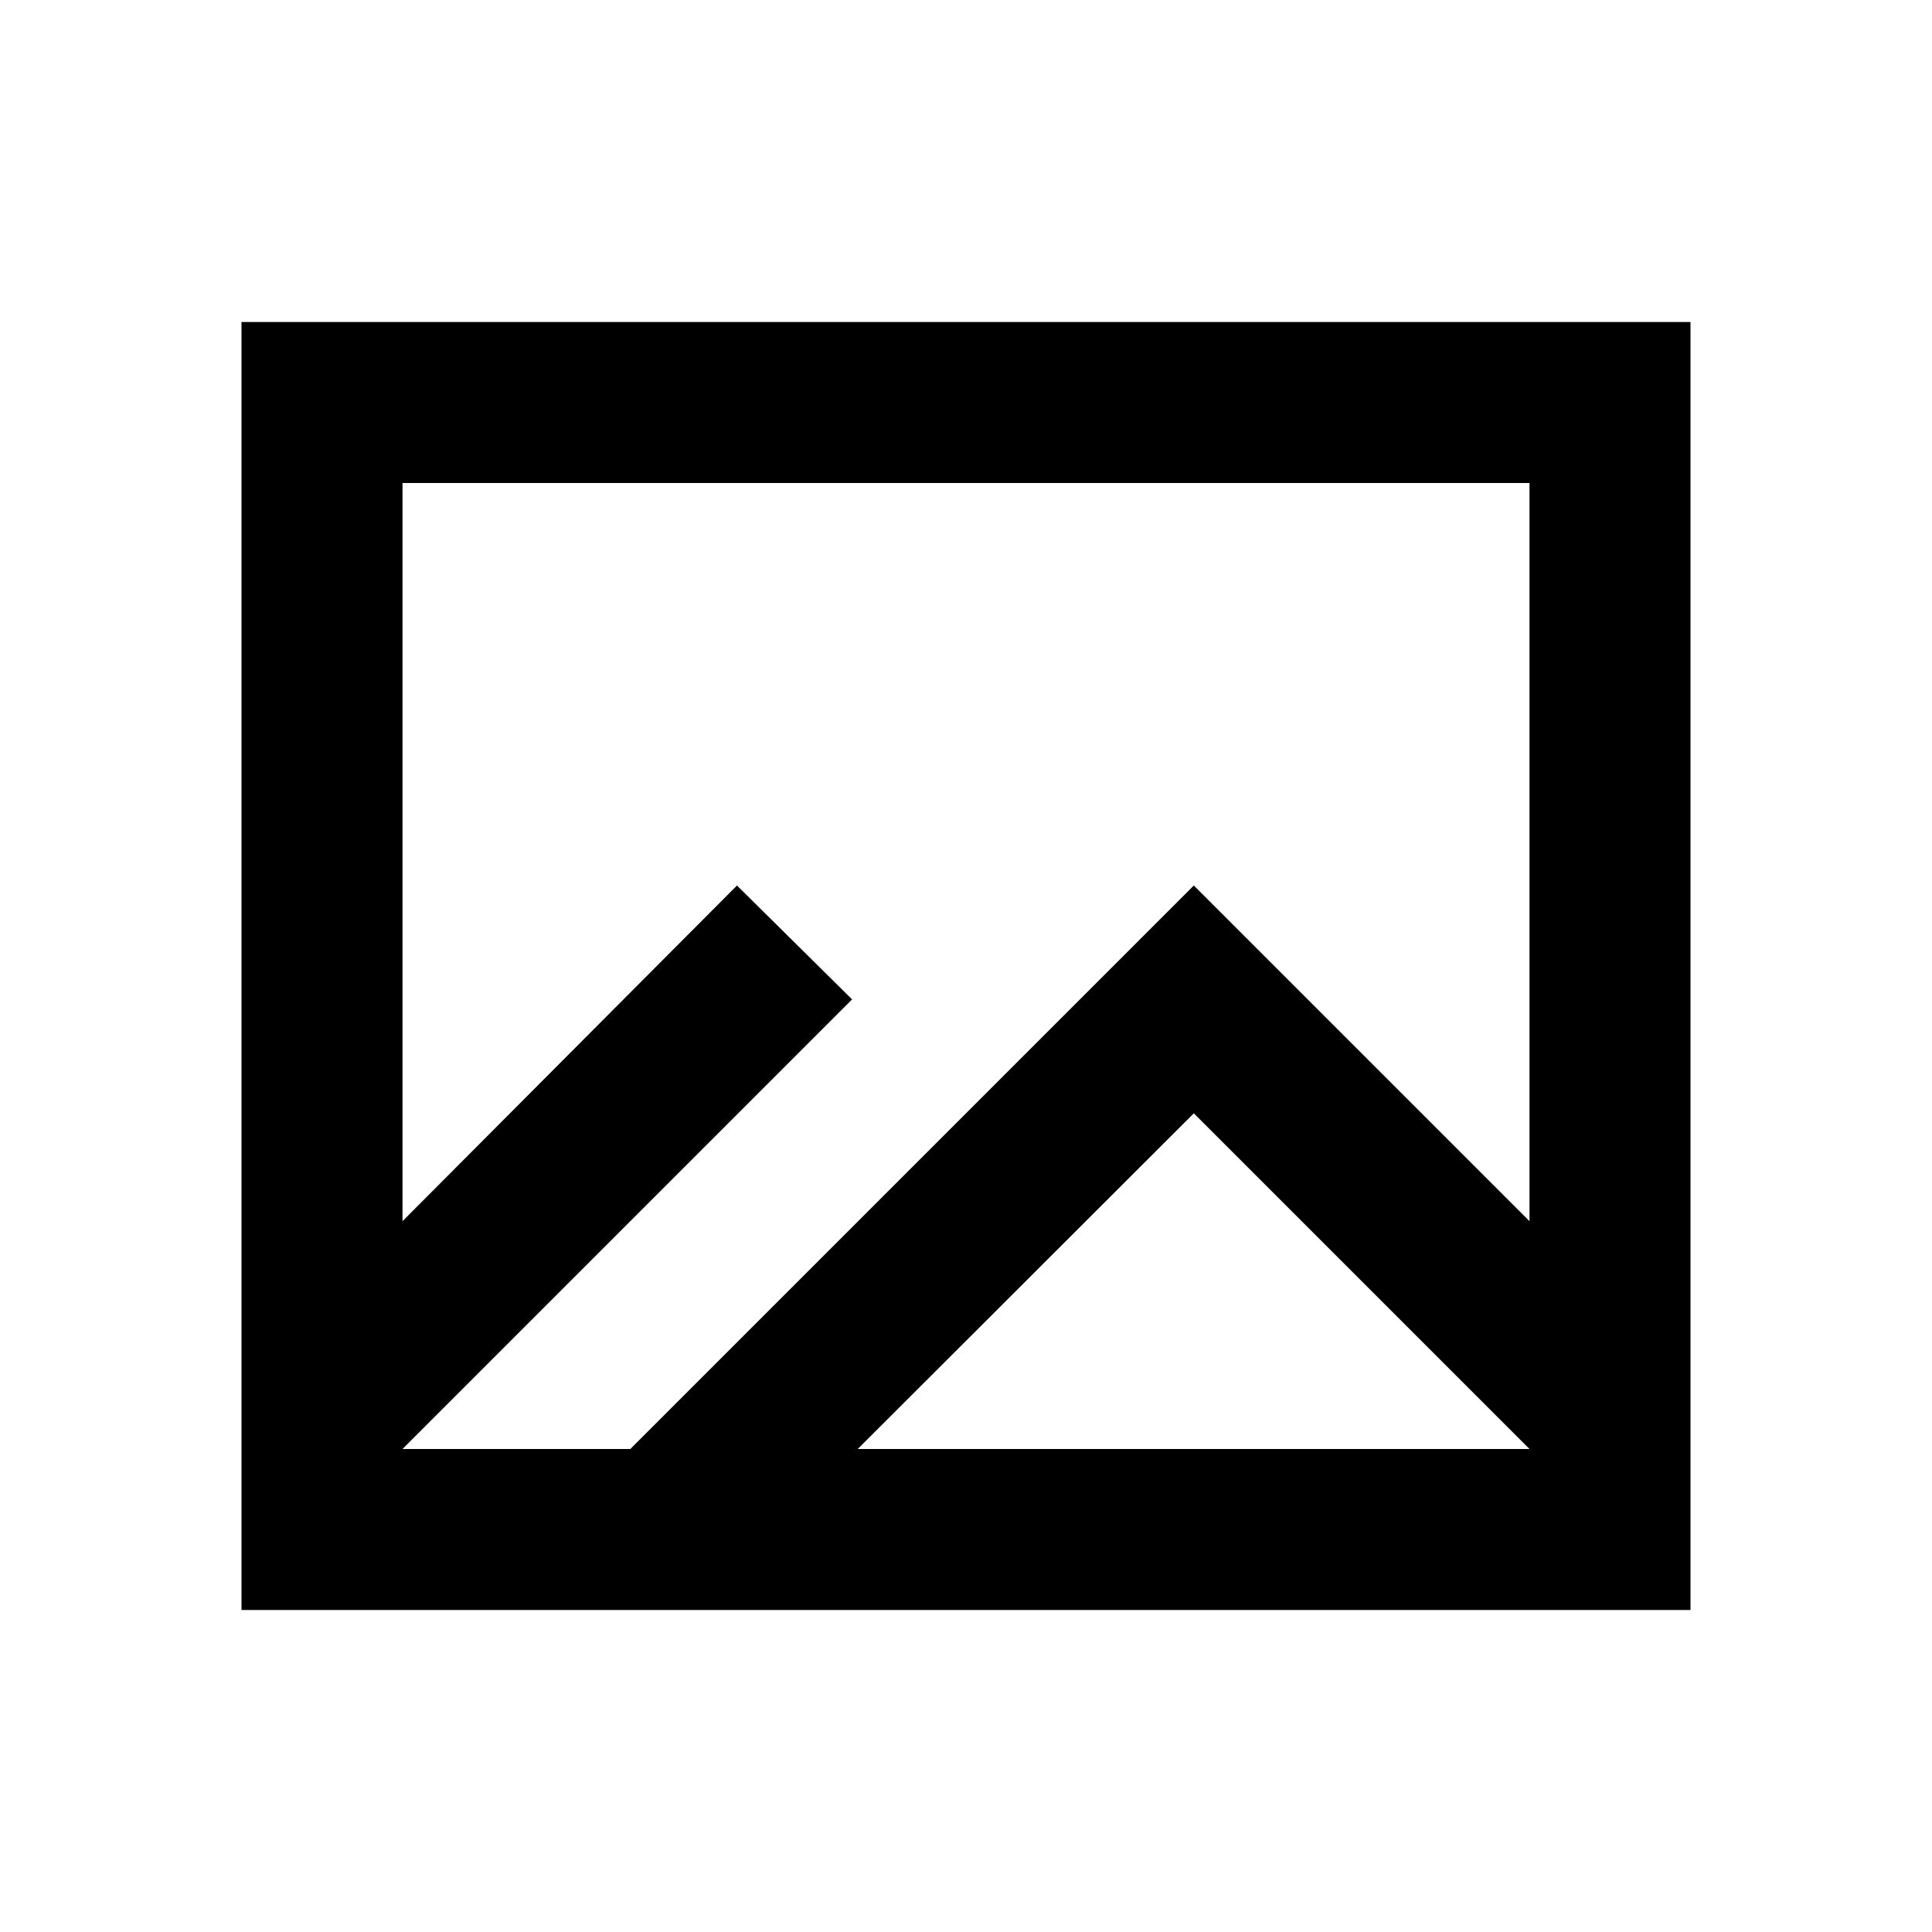 <svg xmlns="http://www.w3.org/2000/svg" viewBox="0 0 48 48"><path d="M42,40V8H6V40ZM21.31,36l8.35-8.34L38,36Zm-3-14L10,30.34V12H38V30.34L29.66,22l-14,14H10L21.17,24.83Z"/><rect width="48" height="48" style="fill:none"/></svg>